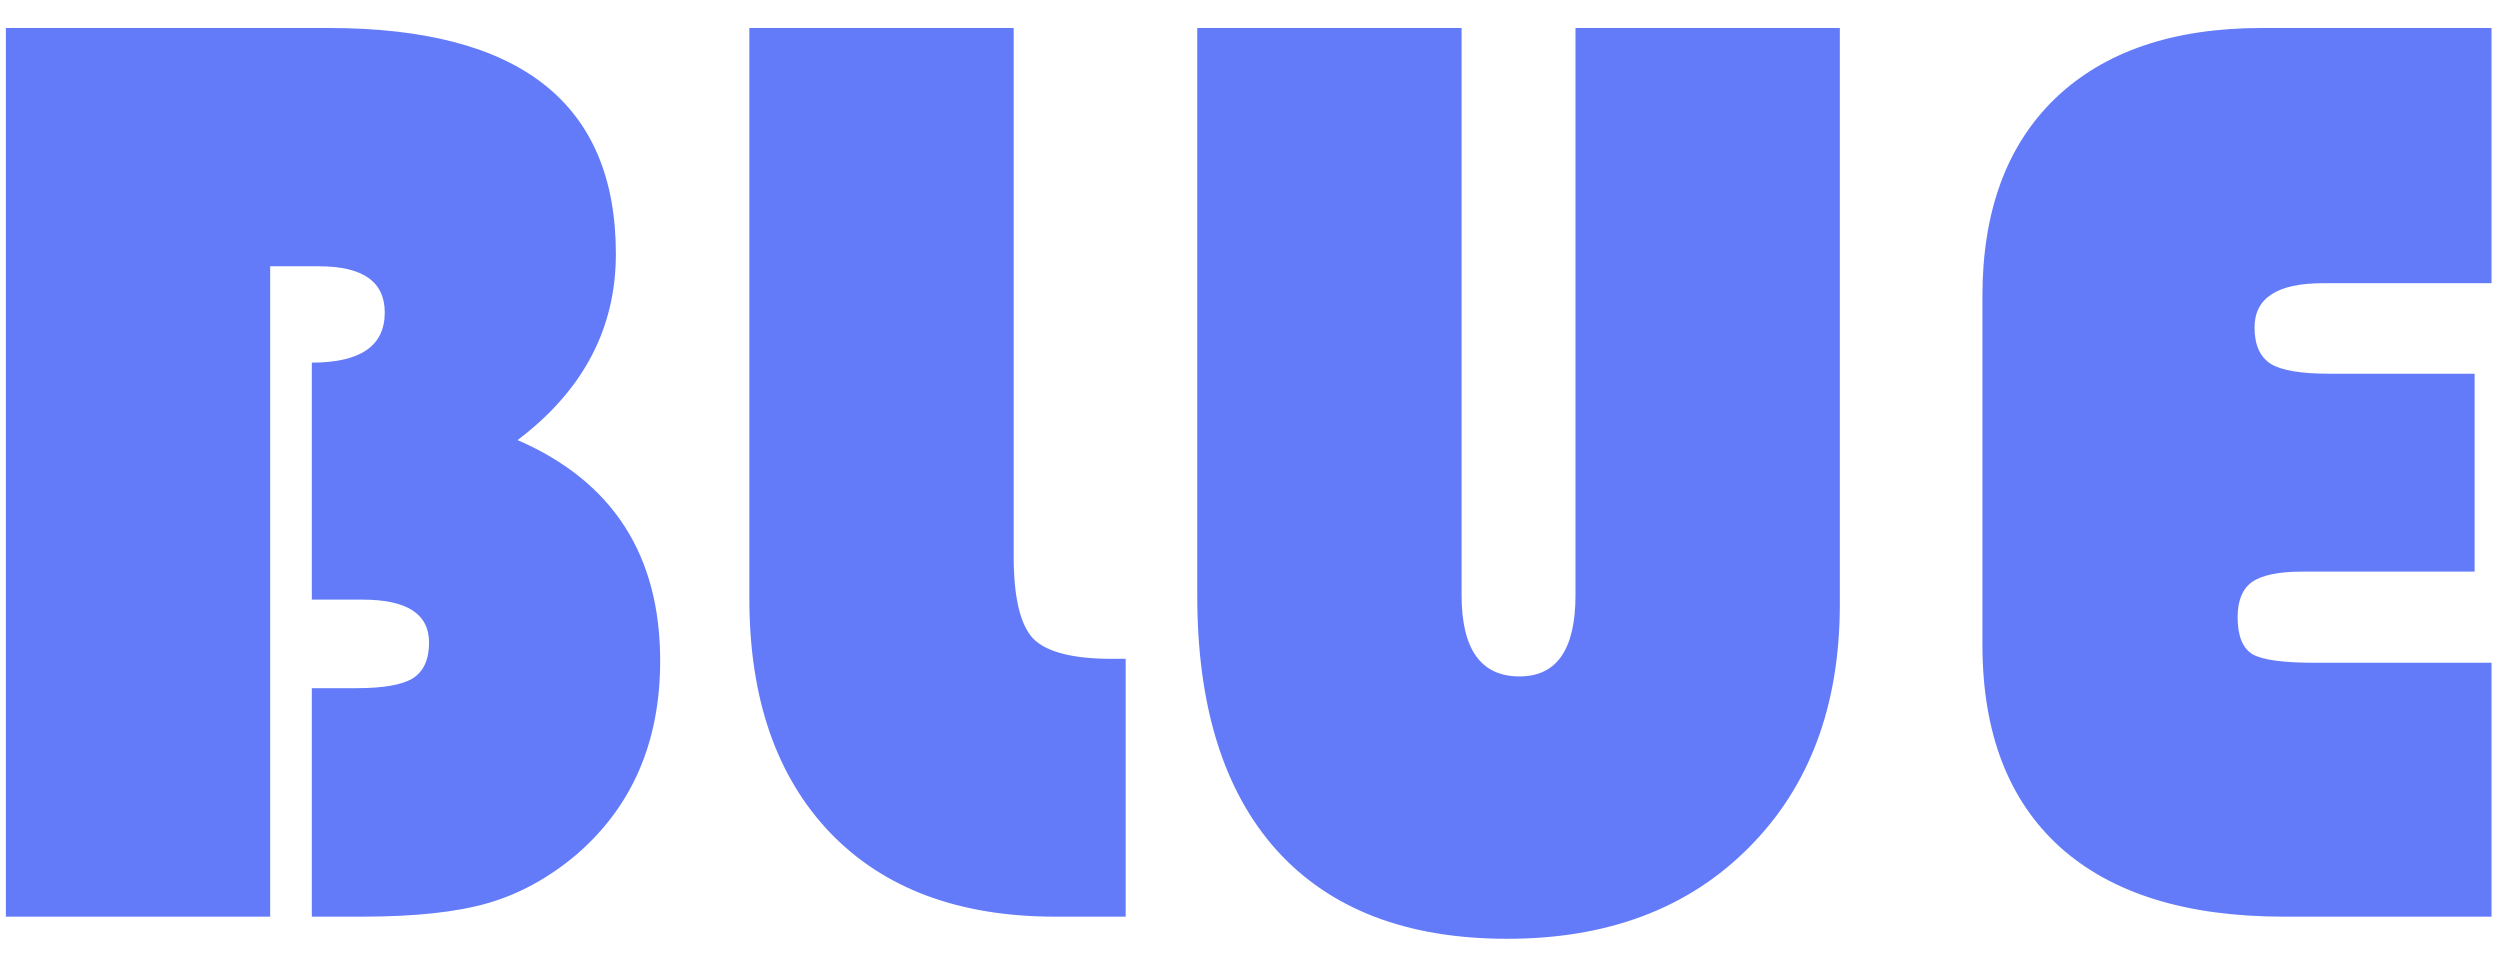 <svg width="60" height="23" viewBox="0 0 60 23" fill="none" xmlns="http://www.w3.org/2000/svg">
<path d="M0.141 0.672H7.891C12.484 0.672 14.781 2.479 14.781 6.094C14.781 7.885 13.995 9.375 12.422 10.562C14.703 11.552 15.844 13.318 15.844 15.859C15.844 17.807 15.172 19.359 13.828 20.516C13.172 21.068 12.469 21.453 11.719 21.672C10.969 21.891 9.958 22 8.688 22H7.484V16.516H8.562C9.198 16.516 9.646 16.438 9.906 16.281C10.167 16.115 10.297 15.828 10.297 15.422C10.297 14.734 9.766 14.391 8.703 14.391H7.484V8.703C8.651 8.703 9.234 8.302 9.234 7.5C9.234 6.76 8.708 6.391 7.656 6.391H6.484V22H0.141V0.672ZM17.984 0.672H24.328V13.344C24.328 14.333 24.484 14.995 24.797 15.328C25.12 15.651 25.75 15.812 26.688 15.812H27.016V22H25.328C23.016 22 21.213 21.328 19.922 19.984C18.63 18.63 17.984 16.755 17.984 14.359V0.672ZM44.156 0.672V14.5C44.156 16.938 43.427 18.885 41.969 20.344C40.521 21.802 38.589 22.531 36.172 22.531C33.766 22.531 31.922 21.823 30.641 20.406C29.37 18.99 28.734 16.953 28.734 14.297V0.672H35.078V14.281C35.078 15.583 35.542 16.234 36.469 16.234C37.365 16.234 37.812 15.583 37.812 14.281V0.672H44.156ZM59.391 8.969V13.719H55.25C54.688 13.719 54.286 13.802 54.047 13.969C53.818 14.135 53.703 14.417 53.703 14.812C53.703 15.26 53.823 15.557 54.062 15.703C54.302 15.838 54.792 15.906 55.531 15.906H59.797V22H54.812C52.469 22 50.677 21.443 49.438 20.328C48.198 19.203 47.578 17.583 47.578 15.469V7.109C47.578 5.068 48.161 3.484 49.328 2.359C50.505 1.234 52.156 0.672 54.281 0.672H59.797V6.797H55.75C54.656 6.797 54.109 7.151 54.109 7.859C54.109 8.276 54.24 8.568 54.5 8.734C54.76 8.891 55.224 8.969 55.891 8.969H59.391Z" fill="#637BF9"/>
</svg>

